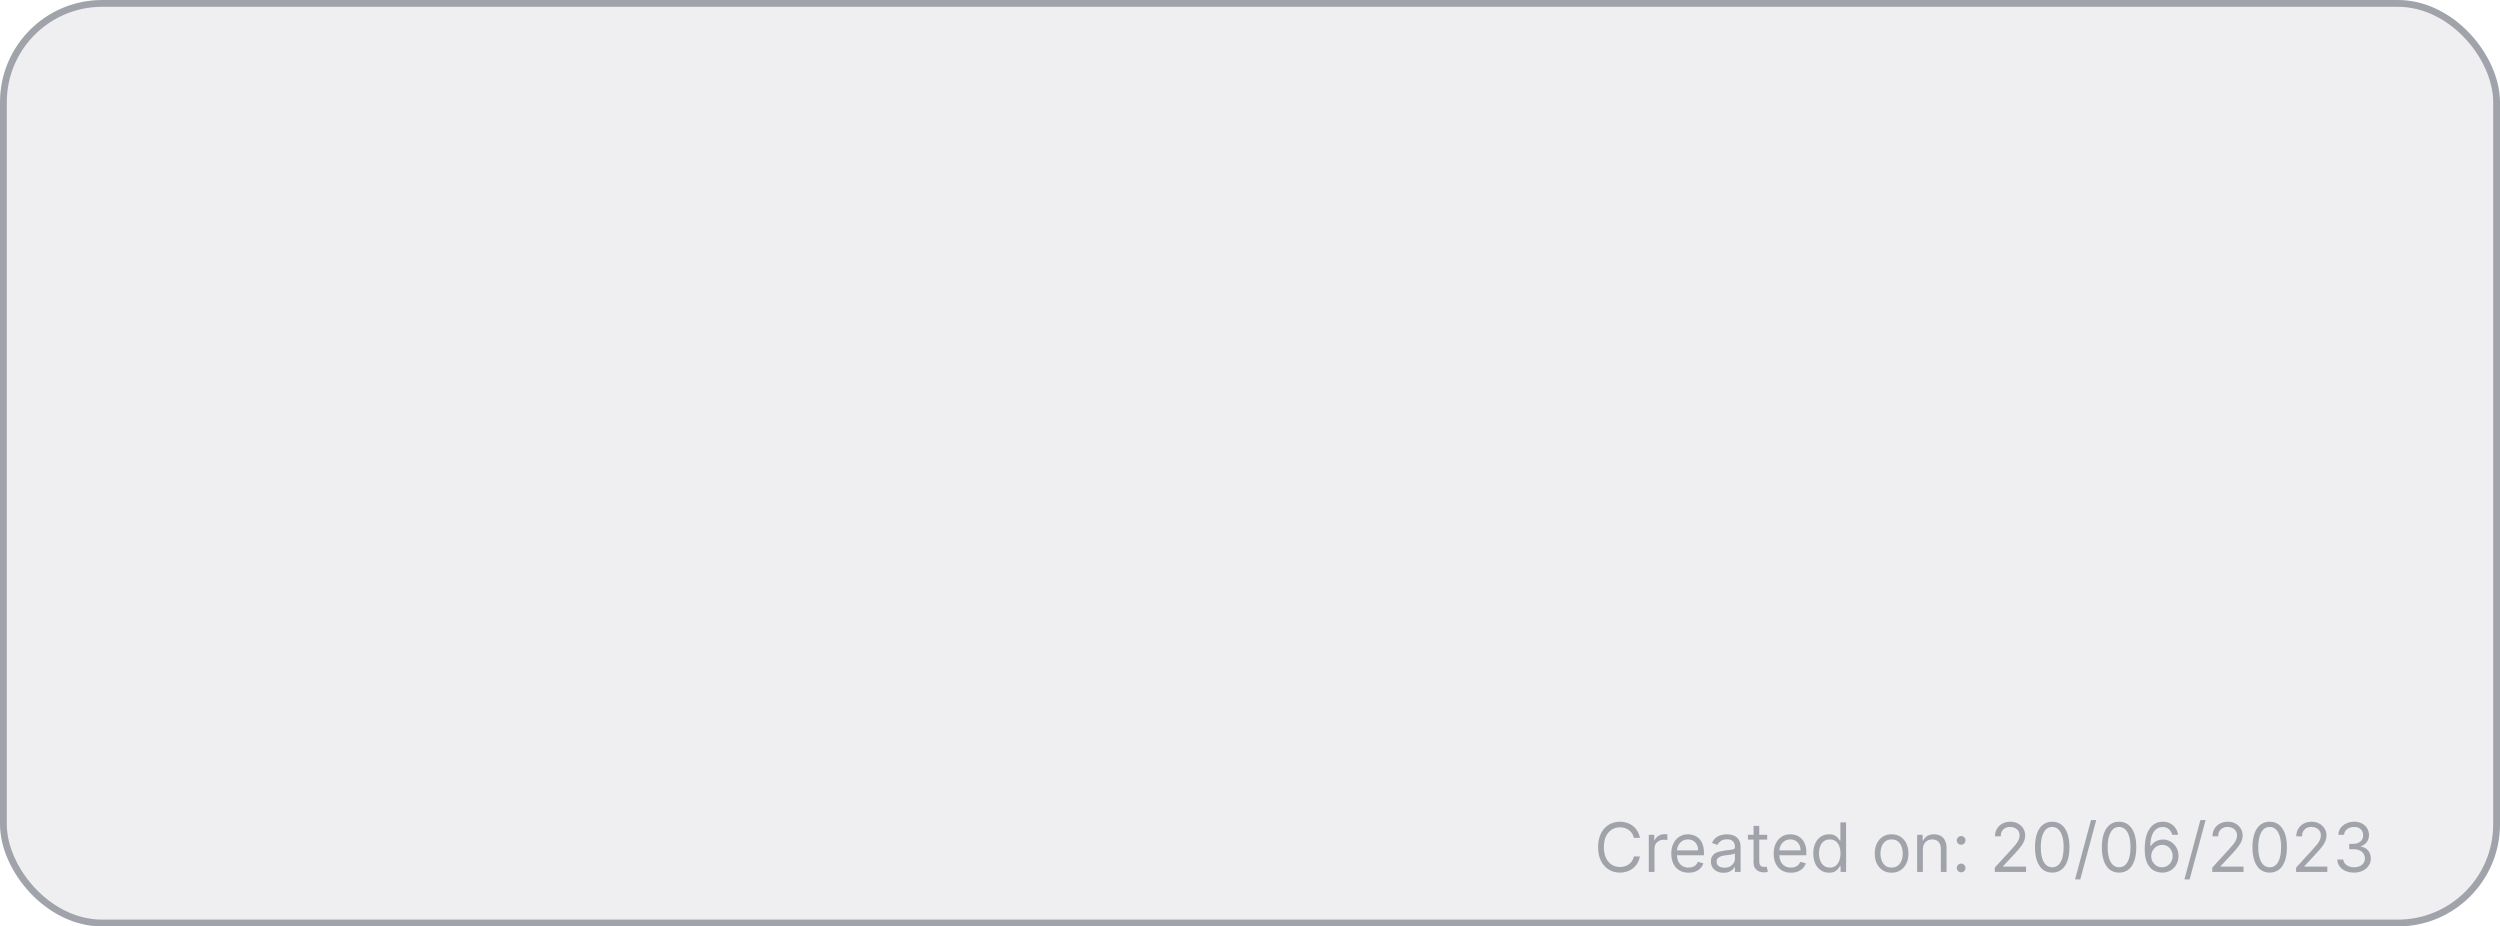 <svg width="367" height="136" viewBox="0 0 367 136" fill="none" xmlns="http://www.w3.org/2000/svg">
<rect x="0.5" y="0.5" width="366" height="135" rx="14.5" fill="#A1A3AB" fill-opacity="0.17" stroke="#A1A3AB"/>
<path d="M240.733 123H239.852C239.8 122.747 239.709 122.524 239.579 122.332C239.451 122.141 239.295 121.98 239.11 121.849C238.928 121.717 238.725 121.617 238.503 121.551C238.28 121.485 238.048 121.452 237.807 121.452C237.366 121.452 236.968 121.563 236.61 121.786C236.255 122.008 235.972 122.336 235.761 122.769C235.553 123.202 235.449 123.734 235.449 124.364C235.449 124.993 235.553 125.525 235.761 125.958C235.972 126.391 236.255 126.719 236.61 126.942C236.968 127.164 237.366 127.276 237.807 127.276C238.048 127.276 238.28 127.242 238.503 127.176C238.725 127.11 238.928 127.012 239.11 126.881C239.295 126.749 239.451 126.587 239.579 126.395C239.709 126.201 239.8 125.978 239.852 125.727H240.733C240.667 126.099 240.546 126.432 240.371 126.725C240.196 127.019 239.978 127.268 239.717 127.474C239.457 127.678 239.165 127.833 238.84 127.94C238.518 128.046 238.174 128.099 237.807 128.099C237.187 128.099 236.635 127.948 236.152 127.645C235.669 127.342 235.289 126.911 235.012 126.352C234.735 125.794 234.597 125.131 234.597 124.364C234.597 123.597 234.735 122.934 235.012 122.375C235.289 121.816 235.669 121.385 236.152 121.082C236.635 120.779 237.187 120.628 237.807 120.628C238.174 120.628 238.518 120.681 238.84 120.788C239.165 120.894 239.457 121.05 239.717 121.256C239.978 121.46 240.196 121.709 240.371 122.002C240.546 122.293 240.667 122.626 240.733 123ZM242.042 128V122.545H242.852V123.369H242.909C243.008 123.099 243.188 122.88 243.449 122.712C243.709 122.544 244.003 122.46 244.329 122.46C244.391 122.46 244.468 122.461 244.56 122.464C244.653 122.466 244.722 122.47 244.77 122.474V123.327C244.741 123.32 244.676 123.309 244.574 123.295C244.475 123.278 244.37 123.27 244.258 123.27C243.993 123.27 243.756 123.326 243.548 123.437C243.342 123.546 243.179 123.697 243.058 123.891C242.94 124.083 242.881 124.302 242.881 124.548V128H242.042ZM247.884 128.114C247.358 128.114 246.905 127.998 246.524 127.766C246.145 127.531 245.853 127.205 245.647 126.786C245.443 126.364 245.341 125.874 245.341 125.315C245.341 124.757 245.443 124.264 245.647 123.838C245.853 123.41 246.139 123.076 246.506 122.837C246.876 122.595 247.306 122.474 247.799 122.474C248.083 122.474 248.363 122.522 248.64 122.616C248.917 122.711 249.17 122.865 249.397 123.078C249.624 123.289 249.805 123.568 249.94 123.916C250.075 124.264 250.143 124.693 250.143 125.202V125.557H245.938V124.832H249.29C249.29 124.525 249.229 124.25 249.106 124.009C248.985 123.767 248.812 123.576 248.587 123.437C248.365 123.297 248.102 123.227 247.799 123.227C247.465 123.227 247.176 123.31 246.932 123.476C246.691 123.639 246.505 123.852 246.375 124.115C246.245 124.378 246.18 124.66 246.18 124.96V125.443C246.18 125.855 246.251 126.204 246.393 126.491C246.537 126.775 246.737 126.991 246.993 127.141C247.248 127.287 247.546 127.361 247.884 127.361C248.104 127.361 248.303 127.33 248.481 127.268C248.661 127.205 248.816 127.11 248.946 126.984C249.076 126.857 249.177 126.698 249.248 126.509L250.057 126.736C249.972 127.01 249.829 127.252 249.628 127.46C249.426 127.666 249.178 127.827 248.882 127.943C248.586 128.057 248.253 128.114 247.884 128.114ZM253.023 128.128C252.677 128.128 252.363 128.063 252.081 127.933C251.8 127.8 251.576 127.609 251.41 127.361C251.245 127.11 251.162 126.807 251.162 126.452C251.162 126.139 251.223 125.886 251.346 125.692C251.47 125.495 251.634 125.341 251.84 125.23C252.046 125.119 252.273 125.036 252.522 124.982C252.773 124.925 253.025 124.88 253.278 124.847C253.61 124.804 253.878 124.772 254.084 124.751C254.293 124.727 254.444 124.688 254.539 124.634C254.636 124.579 254.684 124.484 254.684 124.349V124.321C254.684 123.971 254.589 123.698 254.397 123.504C254.207 123.31 253.92 123.213 253.534 123.213C253.134 123.213 252.82 123.301 252.593 123.476C252.366 123.651 252.206 123.838 252.113 124.037L251.318 123.753C251.46 123.421 251.649 123.163 251.886 122.979C252.125 122.792 252.386 122.661 252.667 122.588C252.952 122.512 253.231 122.474 253.506 122.474C253.681 122.474 253.882 122.496 254.109 122.538C254.339 122.579 254.56 122.663 254.773 122.79C254.989 122.918 255.167 123.111 255.309 123.369C255.452 123.627 255.523 123.973 255.523 124.406V128H254.684V127.261H254.642C254.585 127.38 254.49 127.506 254.358 127.641C254.225 127.776 254.049 127.891 253.829 127.986C253.608 128.08 253.34 128.128 253.023 128.128ZM253.15 127.375C253.482 127.375 253.761 127.31 253.988 127.18C254.218 127.049 254.391 126.881 254.507 126.675C254.625 126.469 254.684 126.253 254.684 126.026V125.259C254.649 125.301 254.571 125.34 254.45 125.376C254.332 125.409 254.194 125.438 254.038 125.464C253.884 125.488 253.734 125.509 253.587 125.528C253.443 125.545 253.326 125.559 253.236 125.571C253.018 125.599 252.814 125.646 252.625 125.71C252.438 125.771 252.286 125.865 252.17 125.99C252.057 126.113 252 126.281 252 126.494C252 126.786 252.108 127.006 252.323 127.155C252.541 127.302 252.817 127.375 253.15 127.375ZM259.424 122.545V123.256H256.598V122.545H259.424ZM257.422 121.239H258.26V126.438C258.26 126.674 258.294 126.852 258.363 126.97C258.434 127.086 258.524 127.164 258.632 127.205C258.744 127.242 258.861 127.261 258.984 127.261C259.076 127.261 259.152 127.257 259.211 127.247C259.27 127.235 259.318 127.226 259.353 127.219L259.524 127.972C259.467 127.993 259.388 128.014 259.286 128.036C259.184 128.059 259.055 128.071 258.899 128.071C258.662 128.071 258.43 128.02 258.203 127.918C257.978 127.817 257.791 127.661 257.642 127.453C257.495 127.245 257.422 126.982 257.422 126.665V121.239ZM262.913 128.114C262.388 128.114 261.934 127.998 261.553 127.766C261.174 127.531 260.882 127.205 260.676 126.786C260.473 126.364 260.371 125.874 260.371 125.315C260.371 124.757 260.473 124.264 260.676 123.838C260.882 123.41 261.169 123.076 261.536 122.837C261.905 122.595 262.336 122.474 262.828 122.474C263.112 122.474 263.393 122.522 263.67 122.616C263.947 122.711 264.199 122.865 264.426 123.078C264.653 123.289 264.835 123.568 264.969 123.916C265.104 124.264 265.172 124.693 265.172 125.202V125.557H260.967V124.832H264.32C264.32 124.525 264.258 124.25 264.135 124.009C264.014 123.767 263.841 123.576 263.616 123.437C263.394 123.297 263.131 123.227 262.828 123.227C262.494 123.227 262.205 123.31 261.962 123.476C261.72 123.639 261.534 123.852 261.404 124.115C261.274 124.378 261.209 124.66 261.209 124.96V125.443C261.209 125.855 261.28 126.204 261.422 126.491C261.566 126.775 261.766 126.991 262.022 127.141C262.278 127.287 262.575 127.361 262.913 127.361C263.134 127.361 263.332 127.33 263.51 127.268C263.69 127.205 263.845 127.11 263.975 126.984C264.105 126.857 264.206 126.698 264.277 126.509L265.087 126.736C265.001 127.01 264.858 127.252 264.657 127.46C264.456 127.666 264.207 127.827 263.911 127.943C263.615 128.057 263.283 128.114 262.913 128.114ZM268.506 128.114C268.052 128.114 267.651 127.999 267.303 127.769C266.955 127.537 266.682 127.21 266.486 126.789C266.289 126.365 266.191 125.865 266.191 125.287C266.191 124.714 266.289 124.217 266.486 123.795C266.682 123.374 266.956 123.049 267.306 122.819C267.656 122.589 268.061 122.474 268.521 122.474C268.876 122.474 269.156 122.534 269.362 122.652C269.571 122.768 269.729 122.901 269.838 123.05C269.949 123.196 270.036 123.317 270.097 123.412H270.168V120.727H271.006V128H270.197V127.162H270.097C270.036 127.261 269.948 127.387 269.835 127.538C269.721 127.687 269.559 127.821 269.348 127.94C269.137 128.056 268.857 128.114 268.506 128.114ZM268.62 127.361C268.956 127.361 269.24 127.273 269.472 127.098C269.704 126.92 269.881 126.675 270.001 126.363C270.122 126.048 270.183 125.685 270.183 125.273C270.183 124.866 270.123 124.509 270.005 124.204C269.887 123.896 269.711 123.657 269.479 123.487C269.247 123.314 268.961 123.227 268.62 123.227C268.265 123.227 267.969 123.318 267.732 123.501C267.498 123.681 267.321 123.926 267.203 124.236C267.087 124.544 267.029 124.889 267.029 125.273C267.029 125.661 267.088 126.014 267.207 126.331C267.327 126.646 267.505 126.897 267.739 127.084C267.976 127.268 268.27 127.361 268.62 127.361ZM277.686 128.114C277.194 128.114 276.762 127.996 276.39 127.762C276.021 127.528 275.732 127.2 275.523 126.778C275.317 126.357 275.214 125.865 275.214 125.301C275.214 124.733 275.317 124.237 275.523 123.813C275.732 123.389 276.021 123.06 276.39 122.826C276.762 122.592 277.194 122.474 277.686 122.474C278.179 122.474 278.609 122.592 278.979 122.826C279.35 123.06 279.639 123.389 279.845 123.813C280.054 124.237 280.158 124.733 280.158 125.301C280.158 125.865 280.054 126.357 279.845 126.778C279.639 127.2 279.35 127.528 278.979 127.762C278.609 127.996 278.179 128.114 277.686 128.114ZM277.686 127.361C278.06 127.361 278.368 127.265 278.609 127.073C278.851 126.881 279.03 126.629 279.146 126.317C279.262 126.004 279.32 125.666 279.32 125.301C279.32 124.937 279.262 124.597 279.146 124.282C279.03 123.967 278.851 123.713 278.609 123.518C278.368 123.324 278.06 123.227 277.686 123.227C277.312 123.227 277.004 123.324 276.763 123.518C276.521 123.713 276.343 123.967 276.227 124.282C276.111 124.597 276.053 124.937 276.053 125.301C276.053 125.666 276.111 126.004 276.227 126.317C276.343 126.629 276.521 126.881 276.763 127.073C277.004 127.265 277.312 127.361 277.686 127.361ZM282.275 124.719V128H281.437V122.545H282.247V123.398H282.318C282.445 123.121 282.64 122.898 282.9 122.73C283.16 122.56 283.497 122.474 283.909 122.474C284.278 122.474 284.601 122.55 284.878 122.702C285.155 122.851 285.37 123.078 285.524 123.384C285.678 123.687 285.755 124.07 285.755 124.534V128H284.917V124.591C284.917 124.162 284.806 123.829 284.583 123.589C284.361 123.348 284.055 123.227 283.667 123.227C283.4 123.227 283.16 123.285 282.95 123.401C282.741 123.517 282.577 123.687 282.456 123.909C282.335 124.132 282.275 124.402 282.275 124.719ZM287.897 128.057C287.722 128.057 287.572 127.994 287.446 127.869C287.321 127.743 287.258 127.593 287.258 127.418C287.258 127.242 287.321 127.092 287.446 126.967C287.572 126.841 287.722 126.778 287.897 126.778C288.073 126.778 288.223 126.841 288.348 126.967C288.474 127.092 288.537 127.242 288.537 127.418C288.537 127.534 288.507 127.64 288.448 127.737C288.391 127.834 288.314 127.912 288.217 127.972C288.122 128.028 288.016 128.057 287.897 128.057ZM287.897 124.009C287.722 124.009 287.572 123.946 287.446 123.82C287.321 123.695 287.258 123.545 287.258 123.369C287.258 123.194 287.321 123.044 287.446 122.918C287.572 122.793 287.722 122.73 287.897 122.73C288.073 122.73 288.223 122.793 288.348 122.918C288.474 123.044 288.537 123.194 288.537 123.369C288.537 123.485 288.507 123.592 288.448 123.689C288.391 123.786 288.314 123.864 288.217 123.923C288.122 123.98 288.016 124.009 287.897 124.009ZM292.839 128V127.361L295.239 124.733C295.521 124.425 295.753 124.158 295.935 123.93C296.118 123.701 296.253 123.485 296.34 123.284C296.43 123.08 296.475 122.867 296.475 122.645C296.475 122.389 296.414 122.168 296.29 121.981C296.17 121.794 296.004 121.649 295.793 121.548C295.583 121.446 295.346 121.395 295.083 121.395C294.804 121.395 294.56 121.453 294.352 121.569C294.146 121.683 293.986 121.842 293.872 122.048C293.761 122.254 293.705 122.496 293.705 122.773H292.867C292.867 122.347 292.965 121.973 293.162 121.651C293.358 121.329 293.626 121.078 293.964 120.898C294.305 120.718 294.688 120.628 295.112 120.628C295.538 120.628 295.915 120.718 296.244 120.898C296.573 121.078 296.831 121.32 297.018 121.626C297.205 121.931 297.299 122.271 297.299 122.645C297.299 122.912 297.25 123.174 297.153 123.43C297.059 123.683 296.893 123.966 296.656 124.278C296.422 124.589 296.096 124.967 295.68 125.415L294.046 127.162V127.219H297.427V128H292.839ZM301.266 128.099C300.731 128.099 300.275 127.954 299.898 127.663C299.522 127.369 299.234 126.944 299.036 126.388C298.837 125.829 298.737 125.154 298.737 124.364C298.737 123.578 298.837 122.906 299.036 122.35C299.237 121.791 299.526 121.365 299.902 121.072C300.281 120.776 300.735 120.628 301.266 120.628C301.796 120.628 302.249 120.776 302.626 121.072C303.004 121.365 303.293 121.791 303.492 122.35C303.693 122.906 303.794 123.578 303.794 124.364C303.794 125.154 303.695 125.829 303.496 126.388C303.297 126.944 303.009 127.369 302.633 127.663C302.256 127.954 301.801 128.099 301.266 128.099ZM301.266 127.318C301.796 127.318 302.208 127.062 302.501 126.551C302.795 126.04 302.942 125.311 302.942 124.364C302.942 123.734 302.874 123.198 302.739 122.755C302.607 122.312 302.415 121.975 302.164 121.743C301.915 121.511 301.616 121.395 301.266 121.395C300.74 121.395 300.329 121.654 300.033 122.173C299.737 122.689 299.589 123.419 299.589 124.364C299.589 124.993 299.656 125.528 299.788 125.969C299.921 126.409 300.112 126.744 300.36 126.974C300.611 127.203 300.913 127.318 301.266 127.318ZM307.729 120.386L305.385 129.094H304.618L306.962 120.386H307.729ZM311.08 128.099C310.545 128.099 310.089 127.954 309.713 127.663C309.336 127.369 309.049 126.944 308.85 126.388C308.651 125.829 308.552 125.154 308.552 124.364C308.552 123.578 308.651 122.906 308.85 122.35C309.051 121.791 309.34 121.365 309.716 121.072C310.095 120.776 310.55 120.628 311.08 120.628C311.61 120.628 312.064 120.776 312.44 121.072C312.819 121.365 313.108 121.791 313.307 122.35C313.508 122.906 313.608 123.578 313.608 124.364C313.608 125.154 313.509 125.829 313.31 126.388C313.111 126.944 312.824 127.369 312.447 127.663C312.071 127.954 311.615 128.099 311.08 128.099ZM311.08 127.318C311.61 127.318 312.022 127.062 312.316 126.551C312.609 126.04 312.756 125.311 312.756 124.364C312.756 123.734 312.689 123.198 312.554 122.755C312.421 122.312 312.229 121.975 311.979 121.743C311.73 121.511 311.43 121.395 311.08 121.395C310.555 121.395 310.144 121.654 309.848 122.173C309.552 122.689 309.404 123.419 309.404 124.364C309.404 124.993 309.47 125.528 309.603 125.969C309.735 126.409 309.926 126.744 310.175 126.974C310.425 127.203 310.727 127.318 311.08 127.318ZM317.373 128.099C317.074 128.095 316.776 128.038 316.478 127.929C316.18 127.82 315.907 127.637 315.661 127.379C315.415 127.118 315.217 126.767 315.068 126.324C314.919 125.879 314.844 125.32 314.844 124.648C314.844 124.004 314.905 123.433 315.025 122.936C315.146 122.437 315.321 122.016 315.551 121.675C315.781 121.332 316.058 121.072 316.382 120.894C316.709 120.717 317.077 120.628 317.486 120.628C317.894 120.628 318.256 120.71 318.573 120.873C318.893 121.034 319.153 121.259 319.354 121.548C319.555 121.836 319.686 122.169 319.745 122.545H318.878C318.798 122.219 318.642 121.948 318.41 121.732C318.178 121.517 317.87 121.409 317.486 121.409C316.923 121.409 316.479 121.654 316.155 122.144C315.833 122.634 315.671 123.322 315.668 124.207H315.725C315.858 124.006 316.015 123.835 316.197 123.692C316.382 123.548 316.586 123.437 316.808 123.359C317.031 123.281 317.266 123.241 317.515 123.241C317.931 123.241 318.313 123.346 318.658 123.554C319.004 123.76 319.281 124.045 319.489 124.41C319.698 124.772 319.802 125.188 319.802 125.656C319.802 126.106 319.701 126.518 319.5 126.892C319.299 127.264 319.016 127.56 318.651 127.78C318.289 127.998 317.863 128.104 317.373 128.099ZM317.373 127.318C317.671 127.318 317.939 127.244 318.175 127.094C318.414 126.945 318.603 126.745 318.74 126.494C318.88 126.243 318.949 125.964 318.949 125.656C318.949 125.356 318.882 125.082 318.747 124.836C318.614 124.587 318.431 124.39 318.197 124.243C317.965 124.096 317.699 124.023 317.401 124.023C317.176 124.023 316.967 124.068 316.773 124.158C316.578 124.245 316.408 124.366 316.261 124.52C316.117 124.674 316.003 124.85 315.92 125.049C315.837 125.246 315.796 125.453 315.796 125.67C315.796 125.959 315.863 126.229 315.998 126.48C316.136 126.731 316.323 126.933 316.559 127.087C316.799 127.241 317.07 127.318 317.373 127.318ZM323.783 120.386L321.44 129.094H320.673L323.016 120.386H323.783ZM324.763 128V127.361L327.163 124.733C327.445 124.425 327.677 124.158 327.859 123.93C328.041 123.701 328.176 123.485 328.264 123.284C328.354 123.08 328.399 122.867 328.399 122.645C328.399 122.389 328.337 122.168 328.214 121.981C328.094 121.794 327.928 121.649 327.717 121.548C327.506 121.446 327.27 121.395 327.007 121.395C326.728 121.395 326.484 121.453 326.275 121.569C326.069 121.683 325.91 121.842 325.796 122.048C325.685 122.254 325.629 122.496 325.629 122.773H324.791C324.791 122.347 324.889 121.973 325.086 121.651C325.282 121.329 325.55 121.078 325.888 120.898C326.229 120.718 326.612 120.628 327.035 120.628C327.461 120.628 327.839 120.718 328.168 120.898C328.497 121.078 328.755 121.32 328.942 121.626C329.129 121.931 329.223 122.271 329.223 122.645C329.223 122.912 329.174 123.174 329.077 123.43C328.983 123.683 328.817 123.966 328.58 124.278C328.346 124.589 328.02 124.967 327.604 125.415L325.97 127.162V127.219H329.351V128H324.763ZM333.189 128.099C332.654 128.099 332.199 127.954 331.822 127.663C331.446 127.369 331.158 126.944 330.959 126.388C330.76 125.829 330.661 125.154 330.661 124.364C330.661 123.578 330.76 122.906 330.959 122.35C331.161 121.791 331.449 121.365 331.826 121.072C332.205 120.776 332.659 120.628 333.189 120.628C333.72 120.628 334.173 120.776 334.55 121.072C334.928 121.365 335.217 121.791 335.416 122.35C335.617 122.906 335.718 123.578 335.718 124.364C335.718 125.154 335.618 125.829 335.42 126.388C335.221 126.944 334.933 127.369 334.557 127.663C334.18 127.954 333.724 128.099 333.189 128.099ZM333.189 127.318C333.72 127.318 334.132 127.062 334.425 126.551C334.719 126.04 334.866 125.311 334.866 124.364C334.866 123.734 334.798 123.198 334.663 122.755C334.531 122.312 334.339 121.975 334.088 121.743C333.839 121.511 333.54 121.395 333.189 121.395C332.664 121.395 332.253 121.654 331.957 122.173C331.661 122.689 331.513 123.419 331.513 124.364C331.513 124.993 331.58 125.528 331.712 125.969C331.845 126.409 332.035 126.744 332.284 126.974C332.535 127.203 332.837 127.318 333.189 127.318ZM337.067 128V127.361L339.468 124.733C339.75 124.425 339.982 124.158 340.164 123.93C340.346 123.701 340.481 123.485 340.569 123.284C340.659 123.08 340.704 122.867 340.704 122.645C340.704 122.389 340.642 122.168 340.519 121.981C340.398 121.794 340.233 121.649 340.022 121.548C339.811 121.446 339.574 121.395 339.312 121.395C339.032 121.395 338.788 121.453 338.58 121.569C338.374 121.683 338.214 121.842 338.101 122.048C337.989 122.254 337.934 122.496 337.934 122.773H337.096C337.096 122.347 337.194 121.973 337.39 121.651C337.587 121.329 337.854 121.078 338.193 120.898C338.534 120.718 338.916 120.628 339.34 120.628C339.766 120.628 340.144 120.718 340.473 120.898C340.802 121.078 341.06 121.32 341.247 121.626C341.434 121.931 341.528 122.271 341.528 122.645C341.528 122.912 341.479 123.174 341.382 123.43C341.287 123.683 341.122 123.966 340.885 124.278C340.65 124.589 340.325 124.967 339.908 125.415L338.275 127.162V127.219H341.655V128H337.067ZM345.579 128.099C345.111 128.099 344.693 128.019 344.326 127.858C343.961 127.697 343.671 127.473 343.456 127.187C343.243 126.898 343.127 126.563 343.108 126.182H344.003C344.022 126.416 344.102 126.619 344.244 126.789C344.386 126.957 344.572 127.087 344.802 127.18C345.031 127.272 345.286 127.318 345.565 127.318C345.878 127.318 346.155 127.264 346.396 127.155C346.638 127.046 346.827 126.894 346.964 126.7C347.102 126.506 347.17 126.281 347.17 126.026C347.17 125.758 347.104 125.522 346.971 125.319C346.839 125.113 346.645 124.952 346.389 124.836C346.133 124.72 345.821 124.662 345.452 124.662H344.869V123.881H345.452C345.74 123.881 345.994 123.829 346.211 123.724C346.432 123.62 346.603 123.473 346.726 123.284C346.852 123.095 346.915 122.872 346.915 122.616C346.915 122.37 346.86 122.156 346.751 121.974C346.642 121.791 346.488 121.649 346.29 121.548C346.093 121.446 345.861 121.395 345.594 121.395C345.343 121.395 345.106 121.441 344.883 121.533C344.663 121.623 344.483 121.755 344.344 121.928C344.204 122.098 344.128 122.304 344.116 122.545H343.264C343.278 122.164 343.393 121.83 343.608 121.544C343.824 121.255 344.106 121.03 344.454 120.869C344.804 120.708 345.189 120.628 345.608 120.628C346.058 120.628 346.443 120.719 346.765 120.901C347.087 121.081 347.335 121.319 347.508 121.615C347.68 121.911 347.767 122.231 347.767 122.574C347.767 122.983 347.659 123.333 347.444 123.621C347.231 123.91 346.941 124.11 346.574 124.222V124.278C347.033 124.354 347.392 124.549 347.65 124.864C347.908 125.177 348.037 125.564 348.037 126.026C348.037 126.421 347.929 126.776 347.714 127.091C347.501 127.403 347.209 127.65 346.84 127.83C346.471 128.009 346.05 128.099 345.579 128.099Z" fill="#A1A3AB"/>
</svg>
